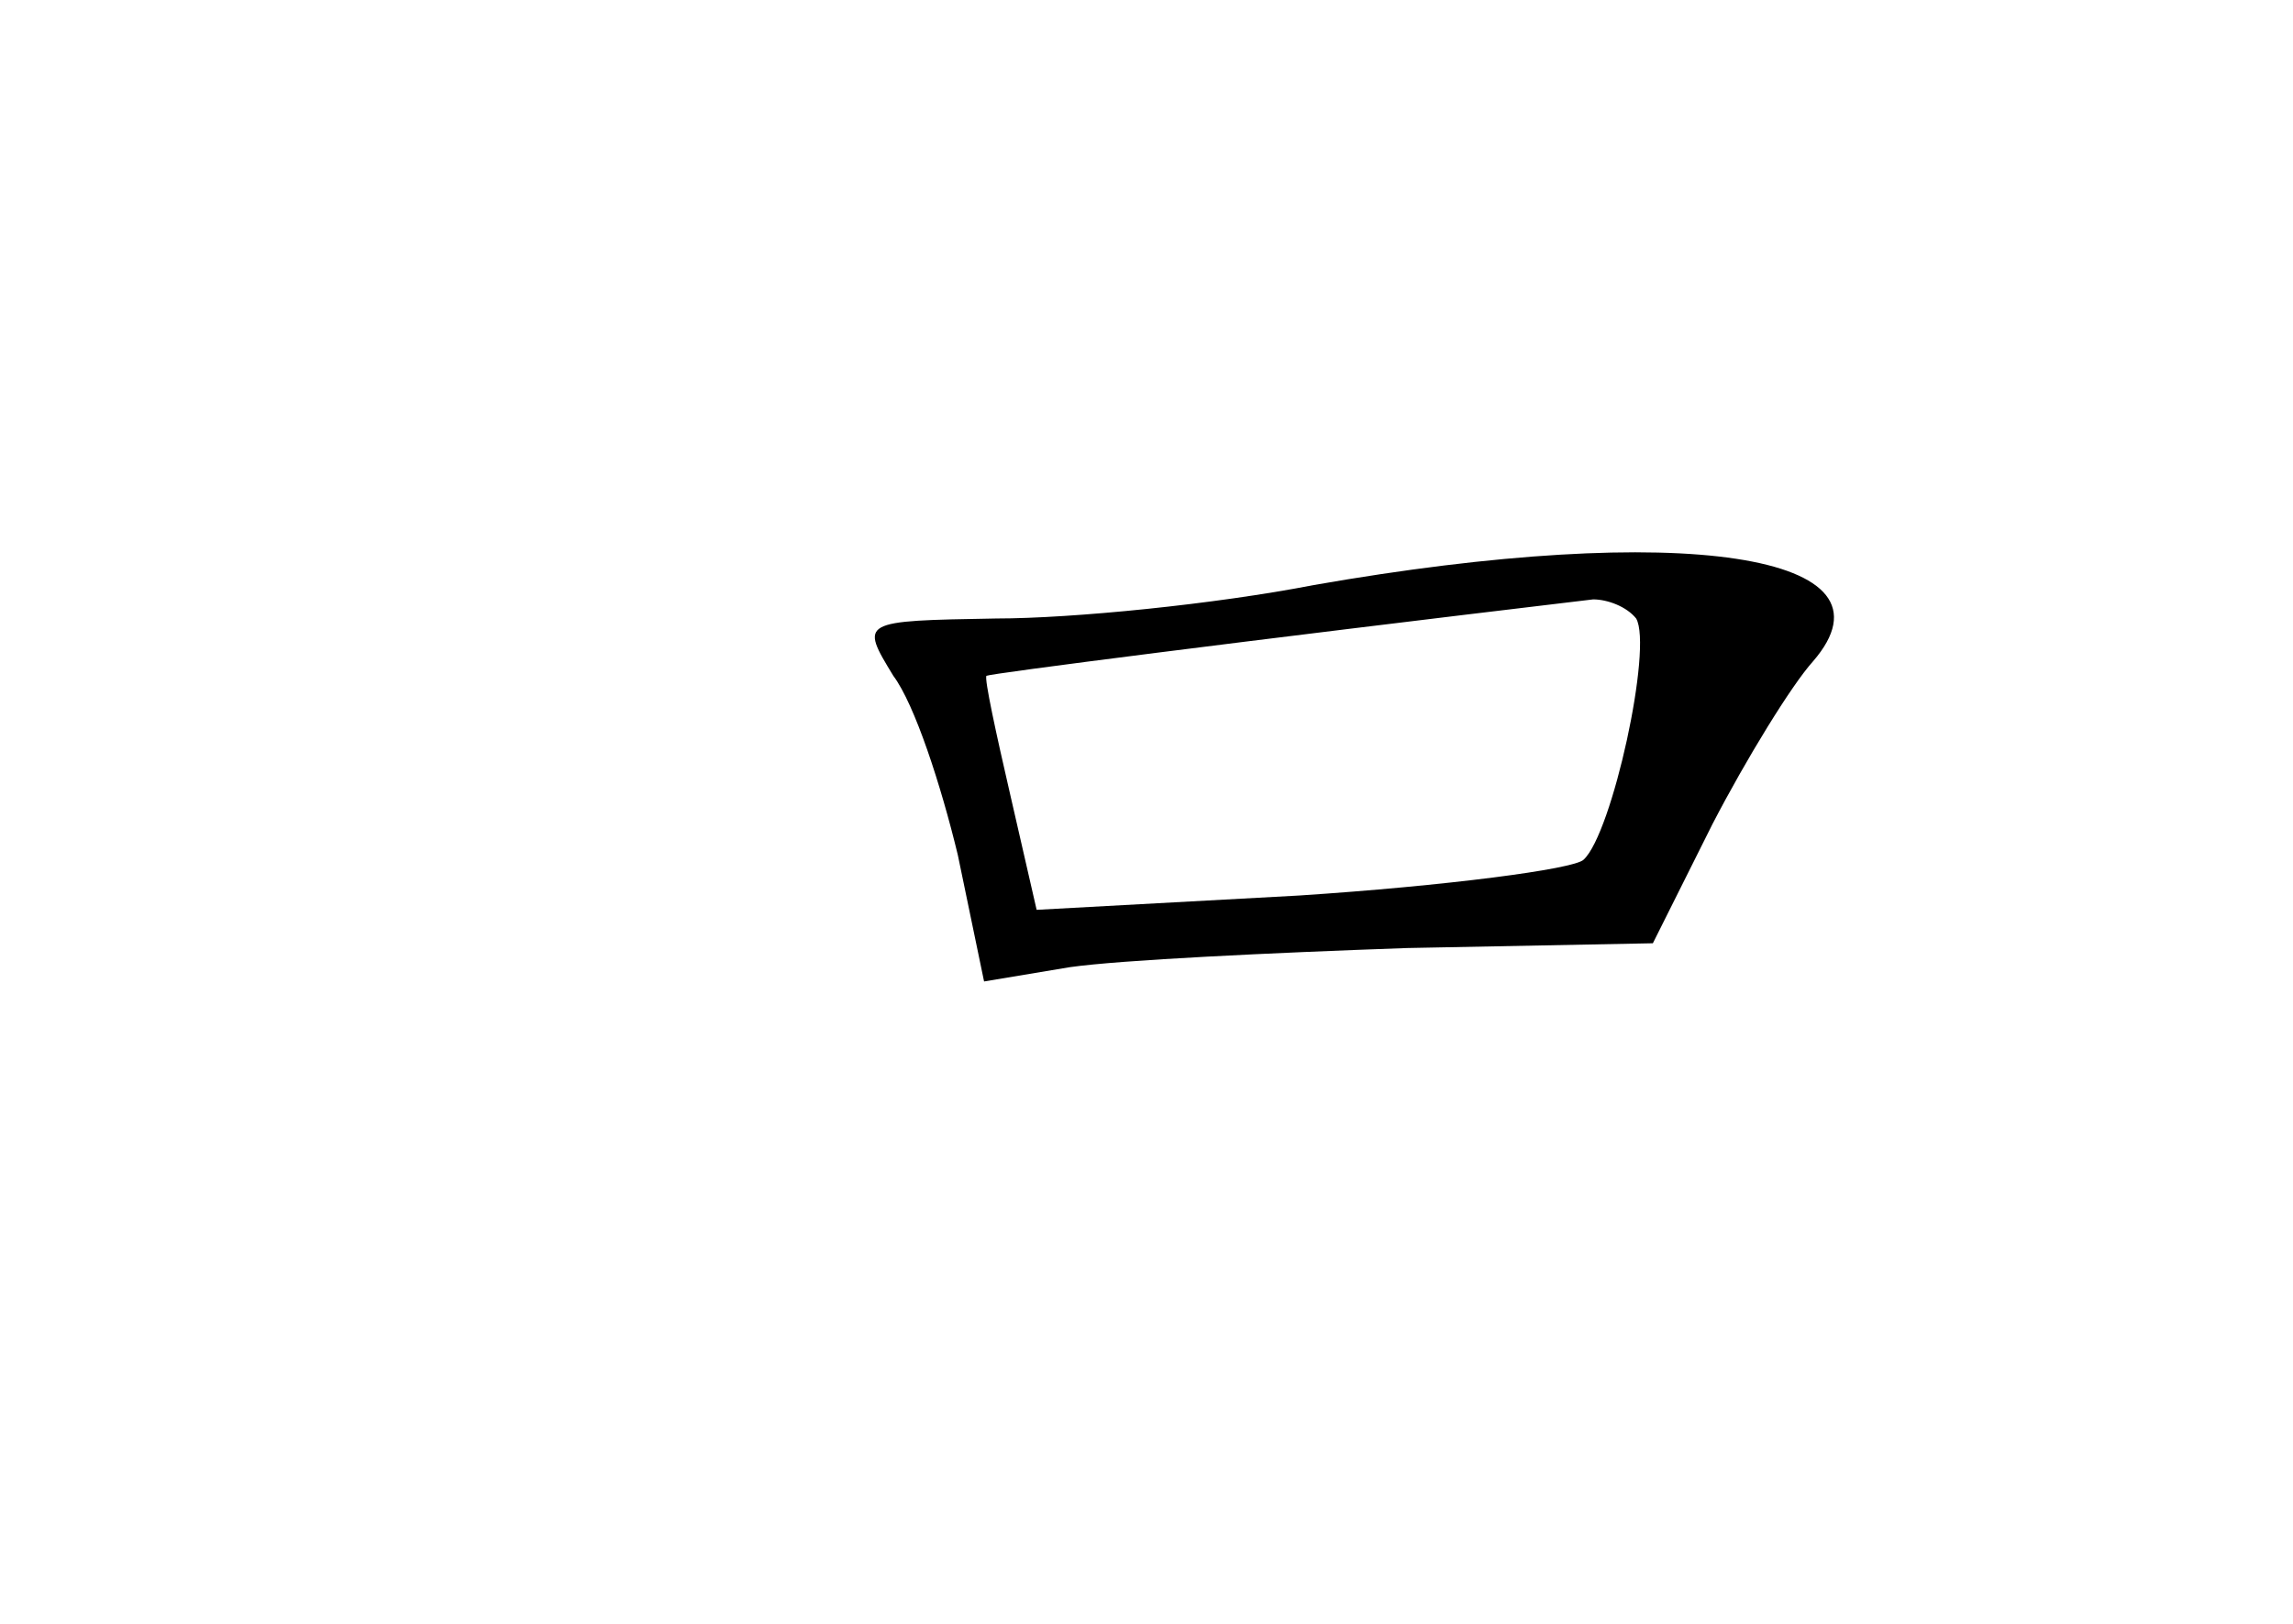 <?xml version="1.0" standalone="no"?>
<!DOCTYPE svg PUBLIC "-//W3C//DTD SVG 20010904//EN"
 "http://www.w3.org/TR/2001/REC-SVG-20010904/DTD/svg10.dtd">
<svg version="1.0" xmlns="http://www.w3.org/2000/svg"
 width="96pt" height="68pt" viewBox="0 0 96 68"
 preserveAspectRatio="xMidYMid meet">
<g transform="translate(0,68) scale(0.1,-0.1)"
fill="#000000" stroke="none">
<path d="M550 435 c-41 -8 -101 -14 -133 -14 -57 -1 -57 -1 -43 -24 9 -12 20
-46 27 -75 l11 -53 36 6 c21 3 84 6 141 8 l103 2 25 50 c14 27 33 58 42 68 39
45 -55 59 -209 32z m135 -14 c7 -12 -10 -90 -22 -101 -4 -4 -58 -11 -119 -15
l-110 -6 -11 48 c-6 26 -11 49 -10 50 2 1 103 14 254 32 6 0 14 -3 18 -8z"/>
</g>
</svg>

